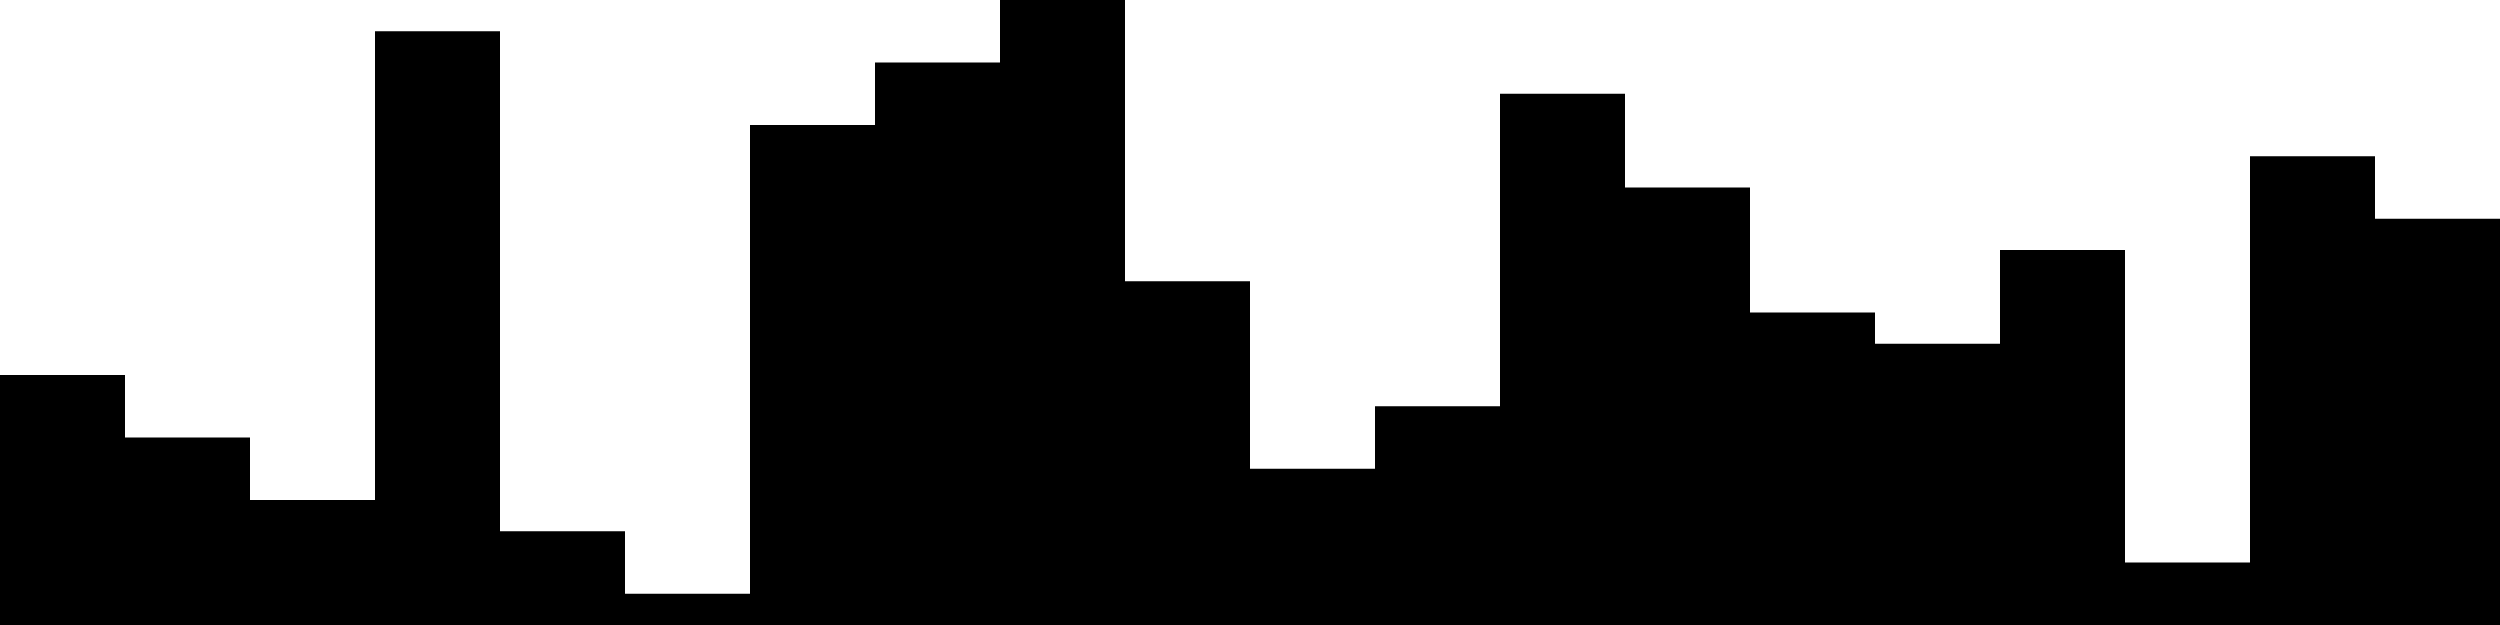 
<svg xmlns="http://www.w3.org/2000/svg" width="800" height="200">
<style>
rect {
    fill: black;
}
@media (prefers-color-scheme: dark) {
    rect {
        fill: white;
    }
}
</style>
<rect width="40" height="80" x="0" y="120" />
<rect width="40" height="60" x="40" y="140" />
<rect width="40" height="40" x="80" y="160" />
<rect width="40" height="190" x="120" y="10" />
<rect width="40" height="30" x="160" y="170" />
<rect width="40" height="10" x="200" y="190" />
<rect width="40" height="160" x="240" y="40" />
<rect width="40" height="180" x="280" y="20" />
<rect width="40" height="200" x="320" y="0" />
<rect width="40" height="110" x="360" y="90" />
<rect width="40" height="50" x="400" y="150" />
<rect width="40" height="70" x="440" y="130" />
<rect width="40" height="170" x="480" y="30" />
<rect width="40" height="140" x="520" y="60" />
<rect width="40" height="100" x="560" y="100" />
<rect width="40" height="90" x="600" y="110" />
<rect width="40" height="120" x="640" y="80" />
<rect width="40" height="20" x="680" y="180" />
<rect width="40" height="150" x="720" y="50" />
<rect width="40" height="130" x="760" y="70" />
</svg>

